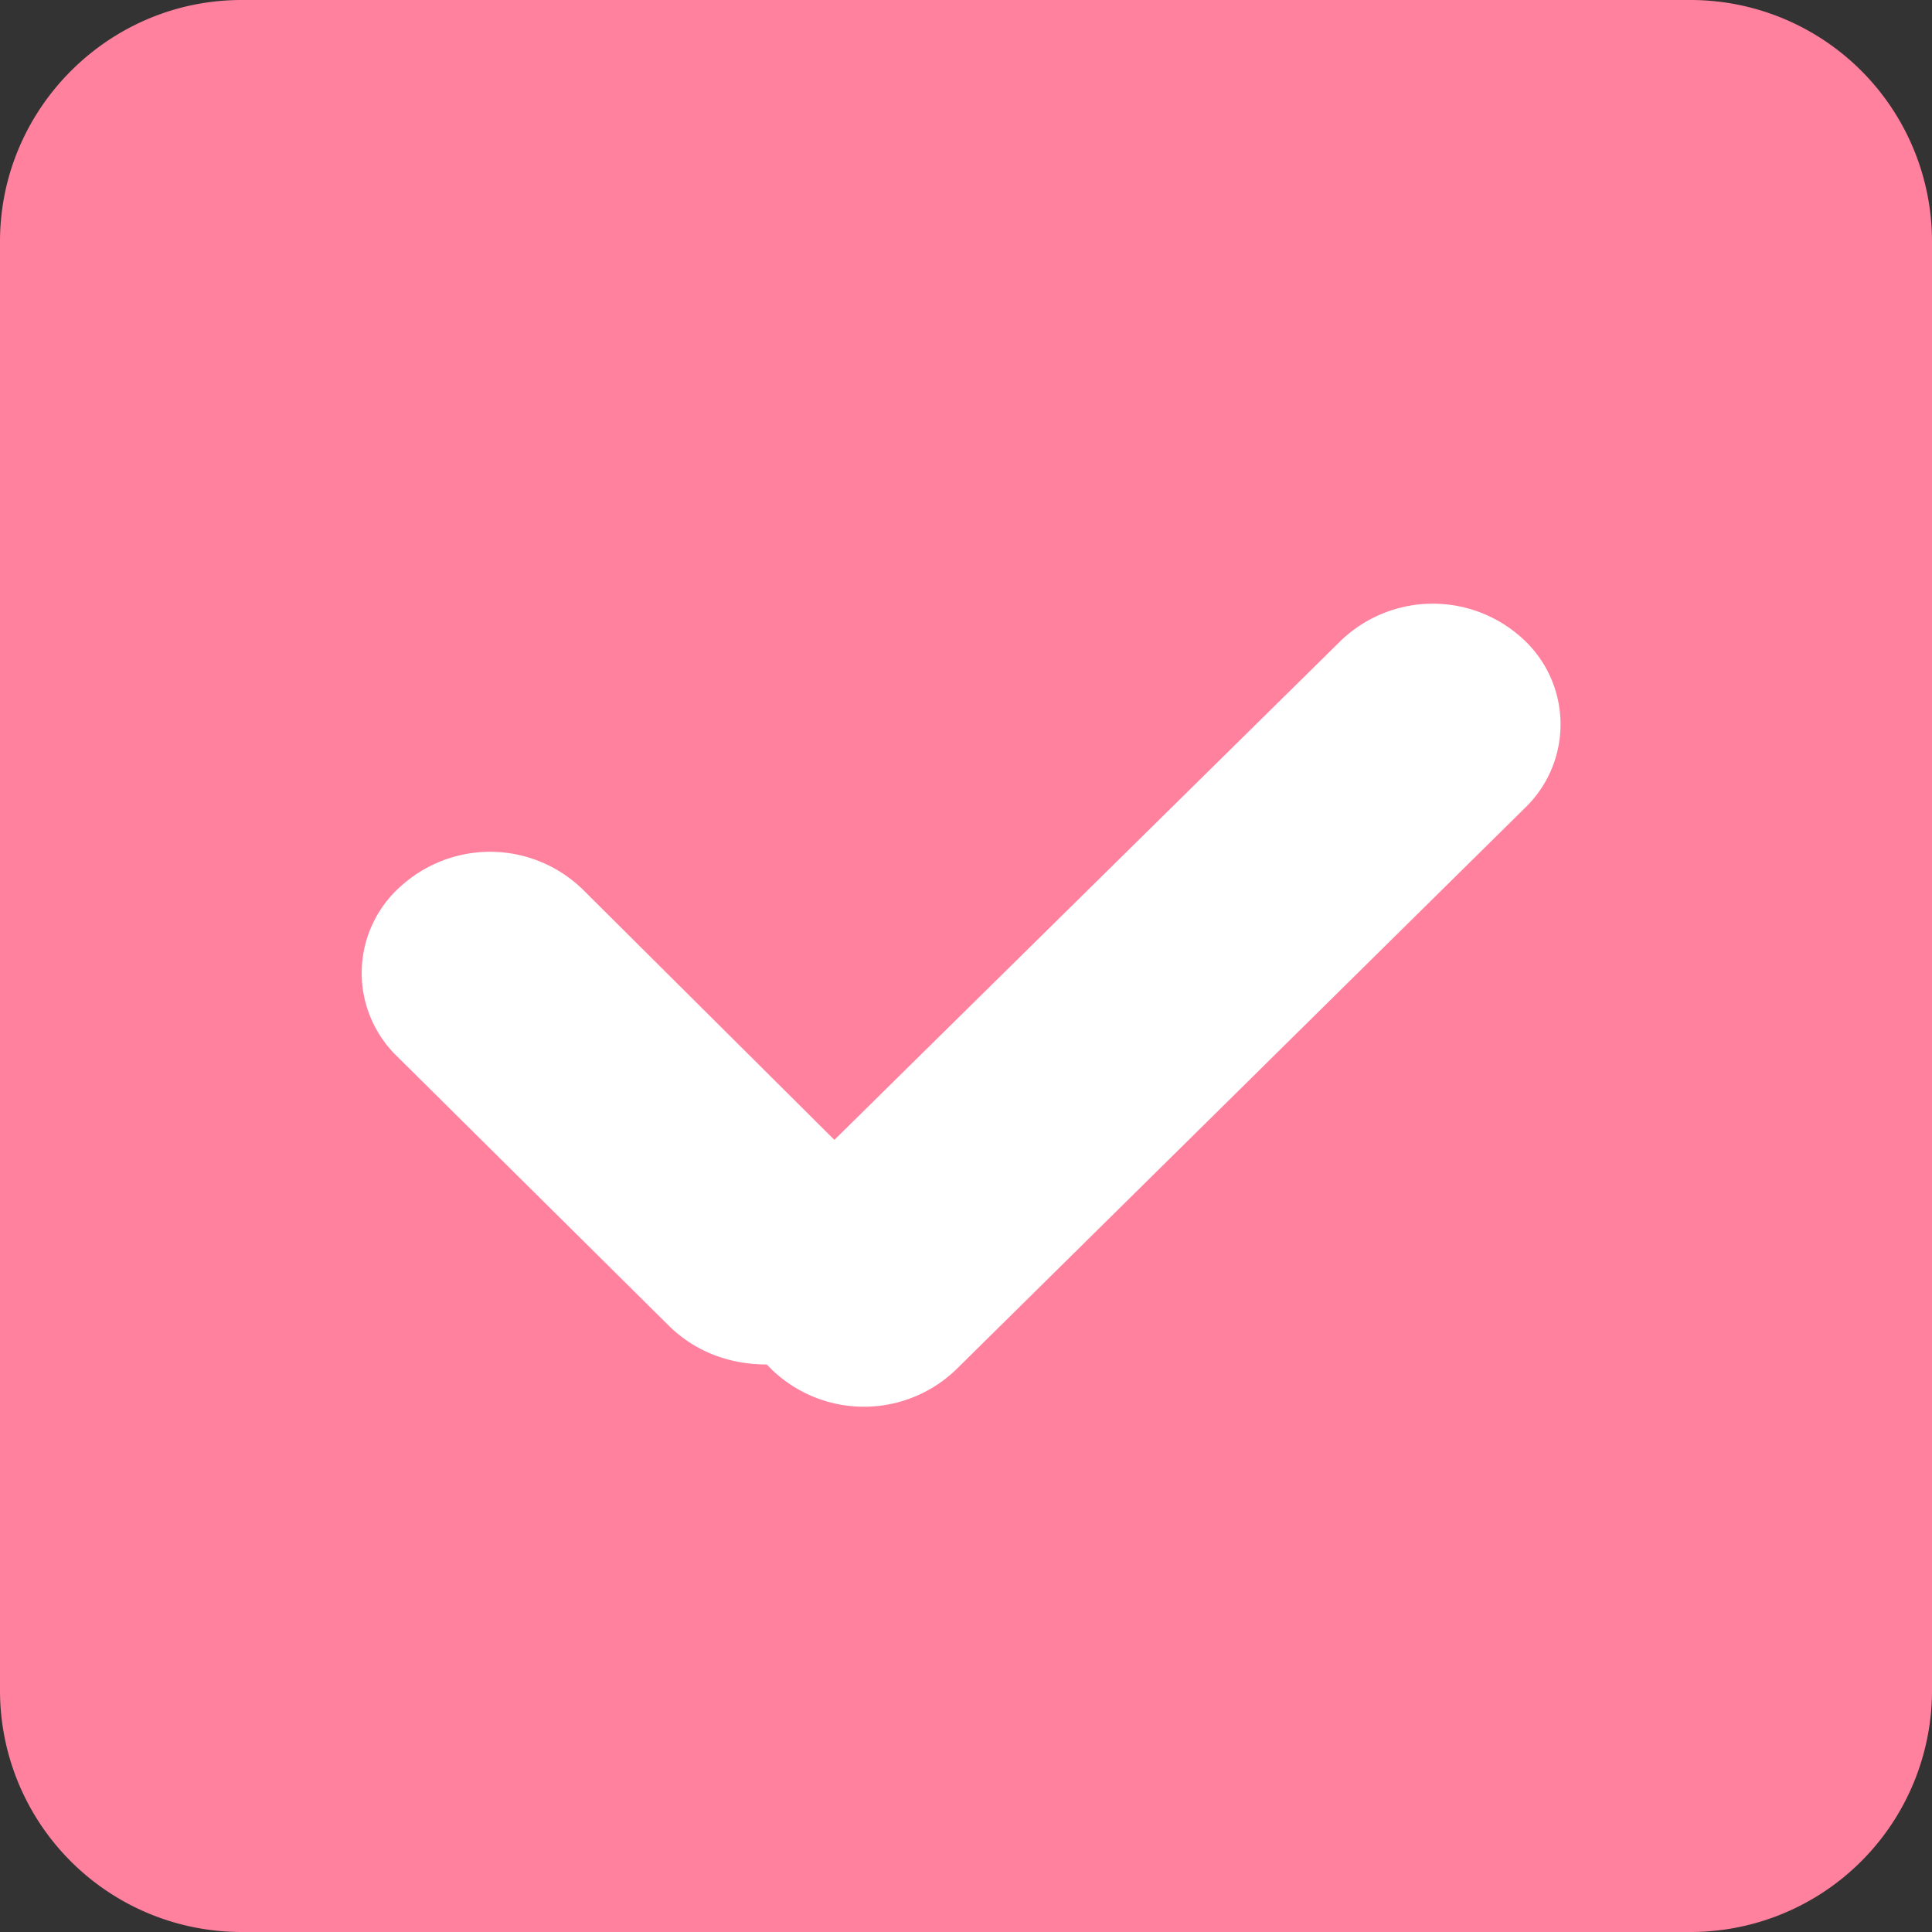 <svg xmlns="http://www.w3.org/2000/svg" xmlns:xlink="http://www.w3.org/1999/xlink" width="16" height="16" viewBox="0 0 16 16"><rect x="0" y="0" width="16" height="16" fill="#333333" stroke="none"/><defs><path id="r6qra" d="M54 238c0-1.1.9-2 2-2h12a2 2 0 0 1 2 2v12a2 2 0 0 1-2 2H56a2 2 0 0 1-2-2z"/><path id="r6qrb" d="M57.33 243.33a1.1 1.1 0 0 1 1.5.04l2.08 2.07 4.19-4.13a1.1 1.1 0 0 1 1.5-.03.96.96 0 0 1 .03 1.41l-4.71 4.65a1.1 1.1 0 0 1-1.57-.04c-.3 0-.58-.1-.8-.31l-2.26-2.24a.96.96 0 0 1 .04-1.42z"/></defs><g><g transform="translate(-54 -236)"><use fill="#ff819e" xlink:href="#r6qra"/></g><g transform="translate(-54 -236)"><use fill="#fff" xlink:href="#r6qrb"/></g></g></svg>